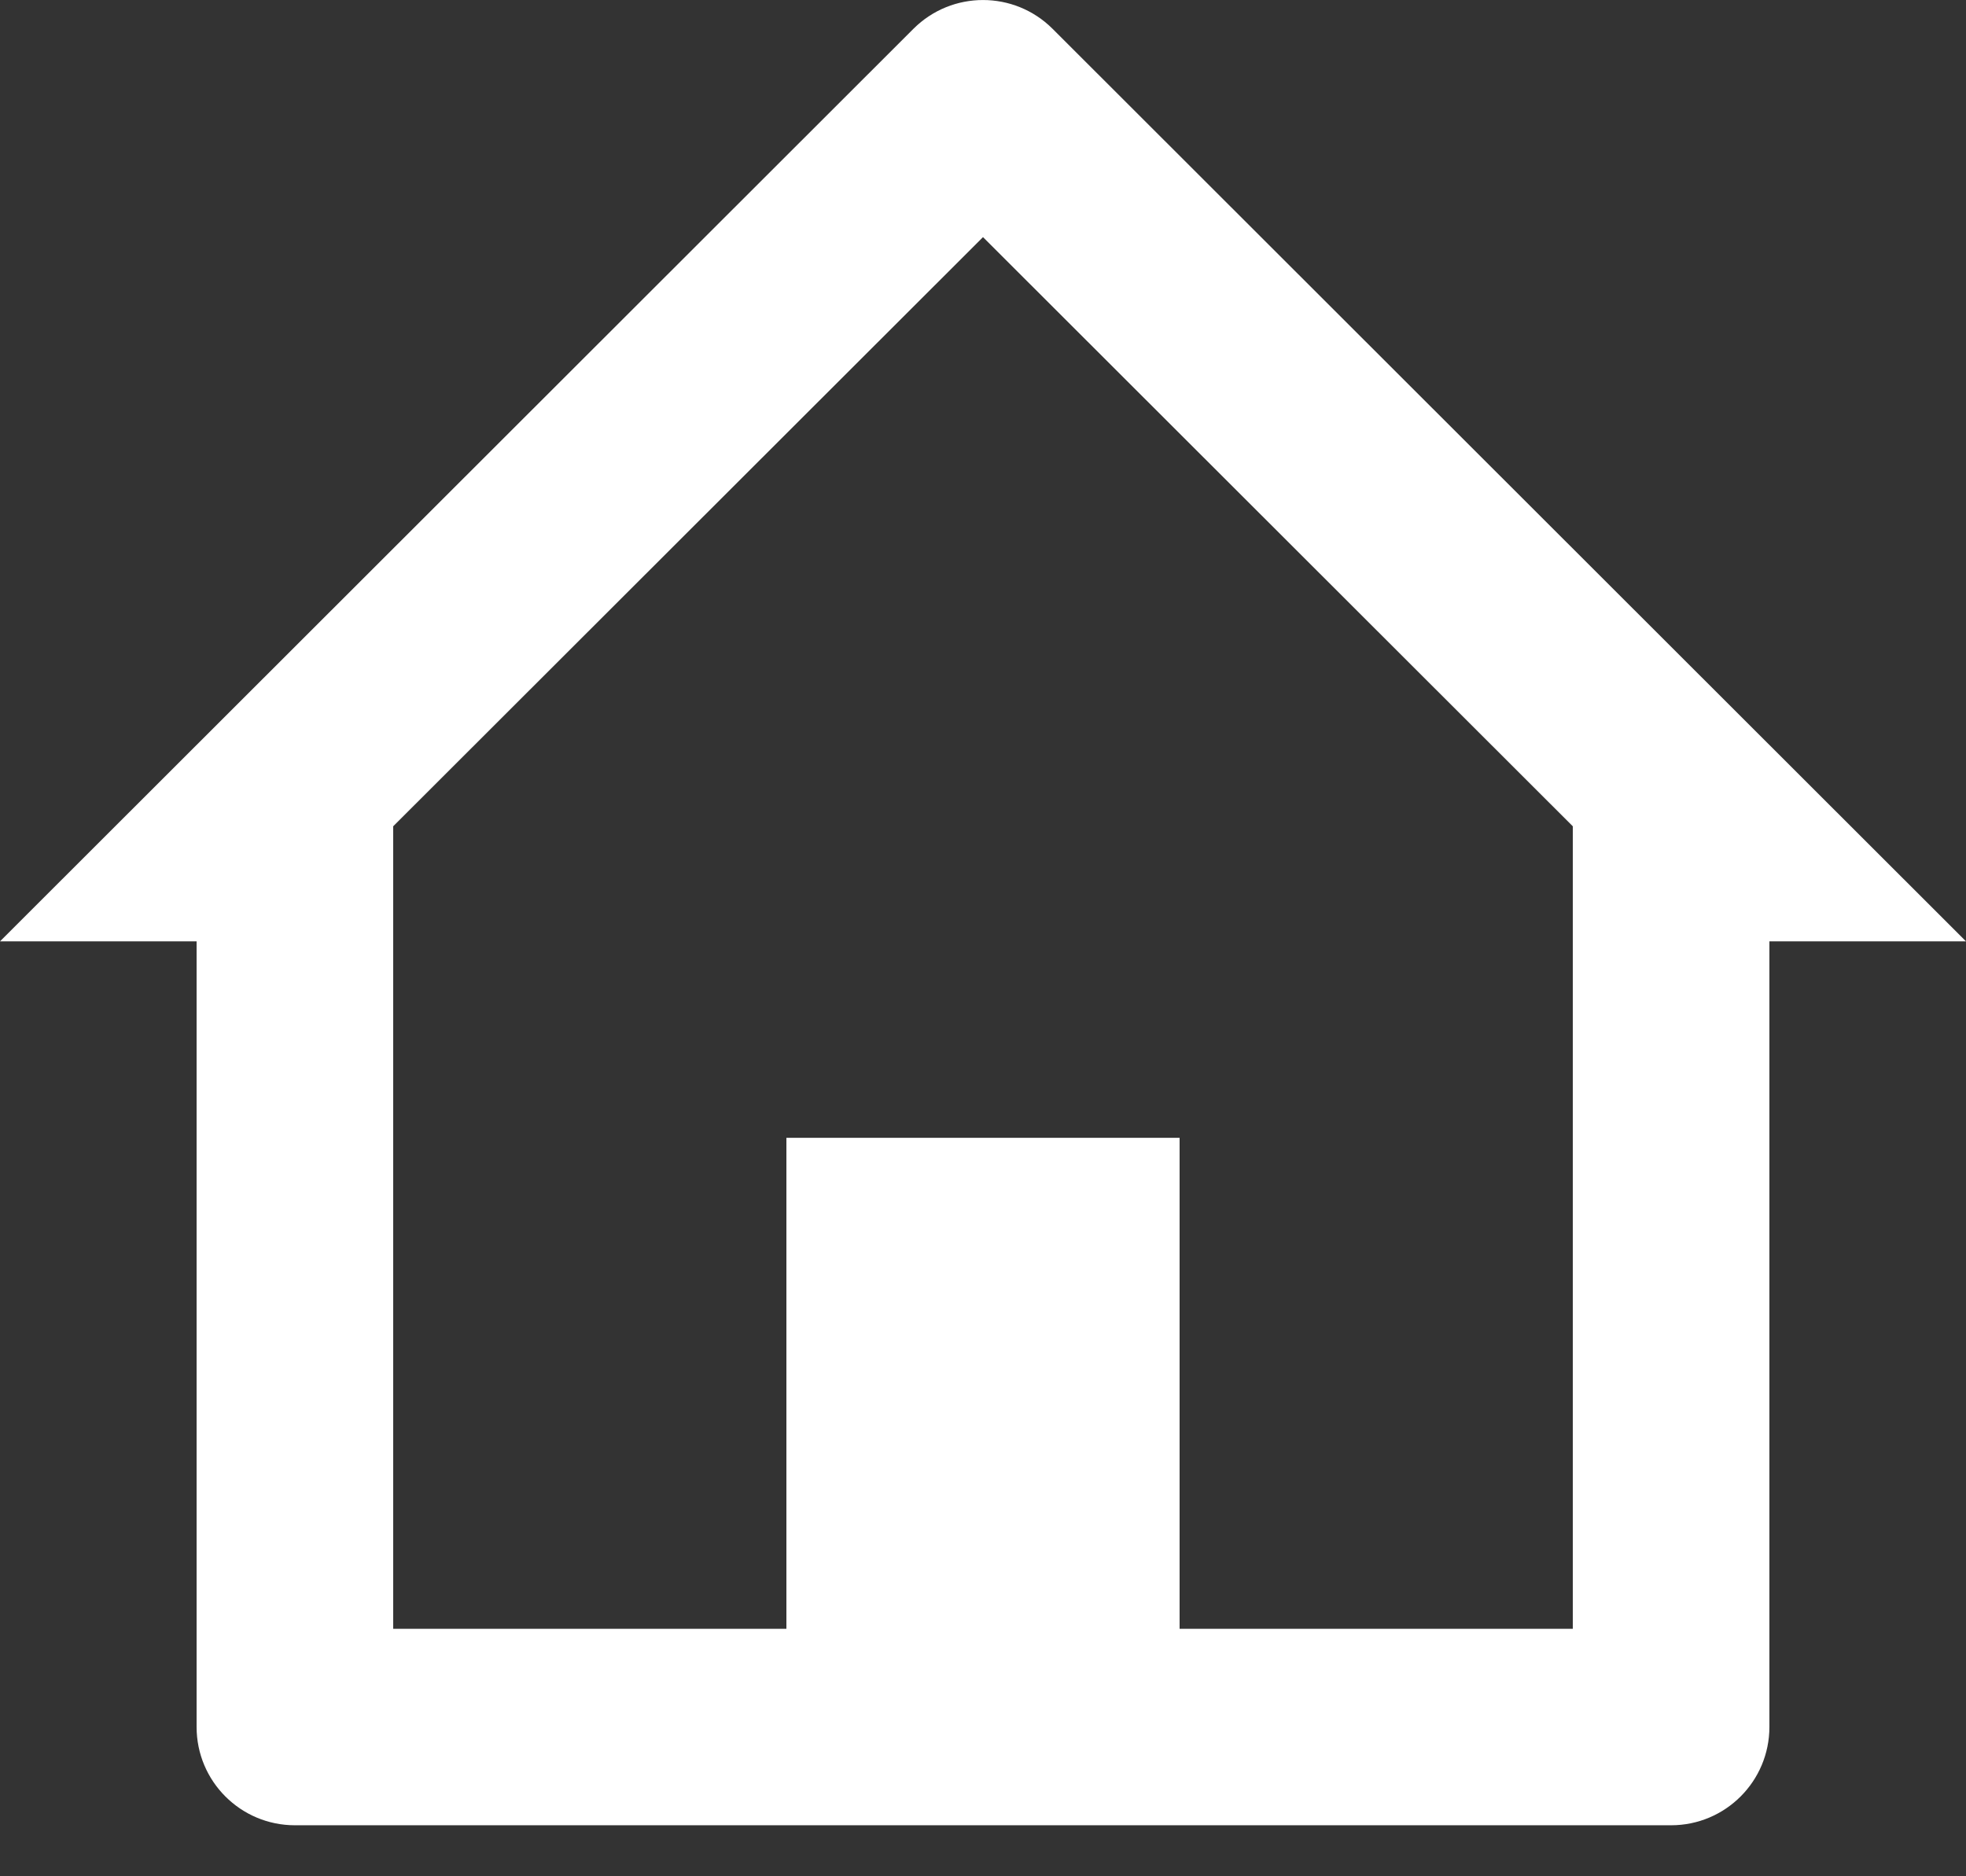 <svg width="22" height="21" viewBox="0 0 22 21" fill="none" xmlns="http://www.w3.org/2000/svg">
<rect x="0" y="0" width="22" height="21" fill="#333333" stroke="none"/>
<path fill-rule="evenodd" clip-rule="evenodd" d="M2.2 10.536H0L10.222 0.322C10.652 -0.107 11.348 -0.107 11.778 0.322L22 10.536H19.8V19.329C19.8 19.936 19.308 20.429 18.7 20.429H3.3C2.692 20.429 2.2 19.936 2.2 19.329V10.536ZM4.4 18.23H8.8V12.735H13.2V18.23H17.6V9.248L11 2.654L4.4 9.248V18.23Z" fill="white"/>
</svg>
